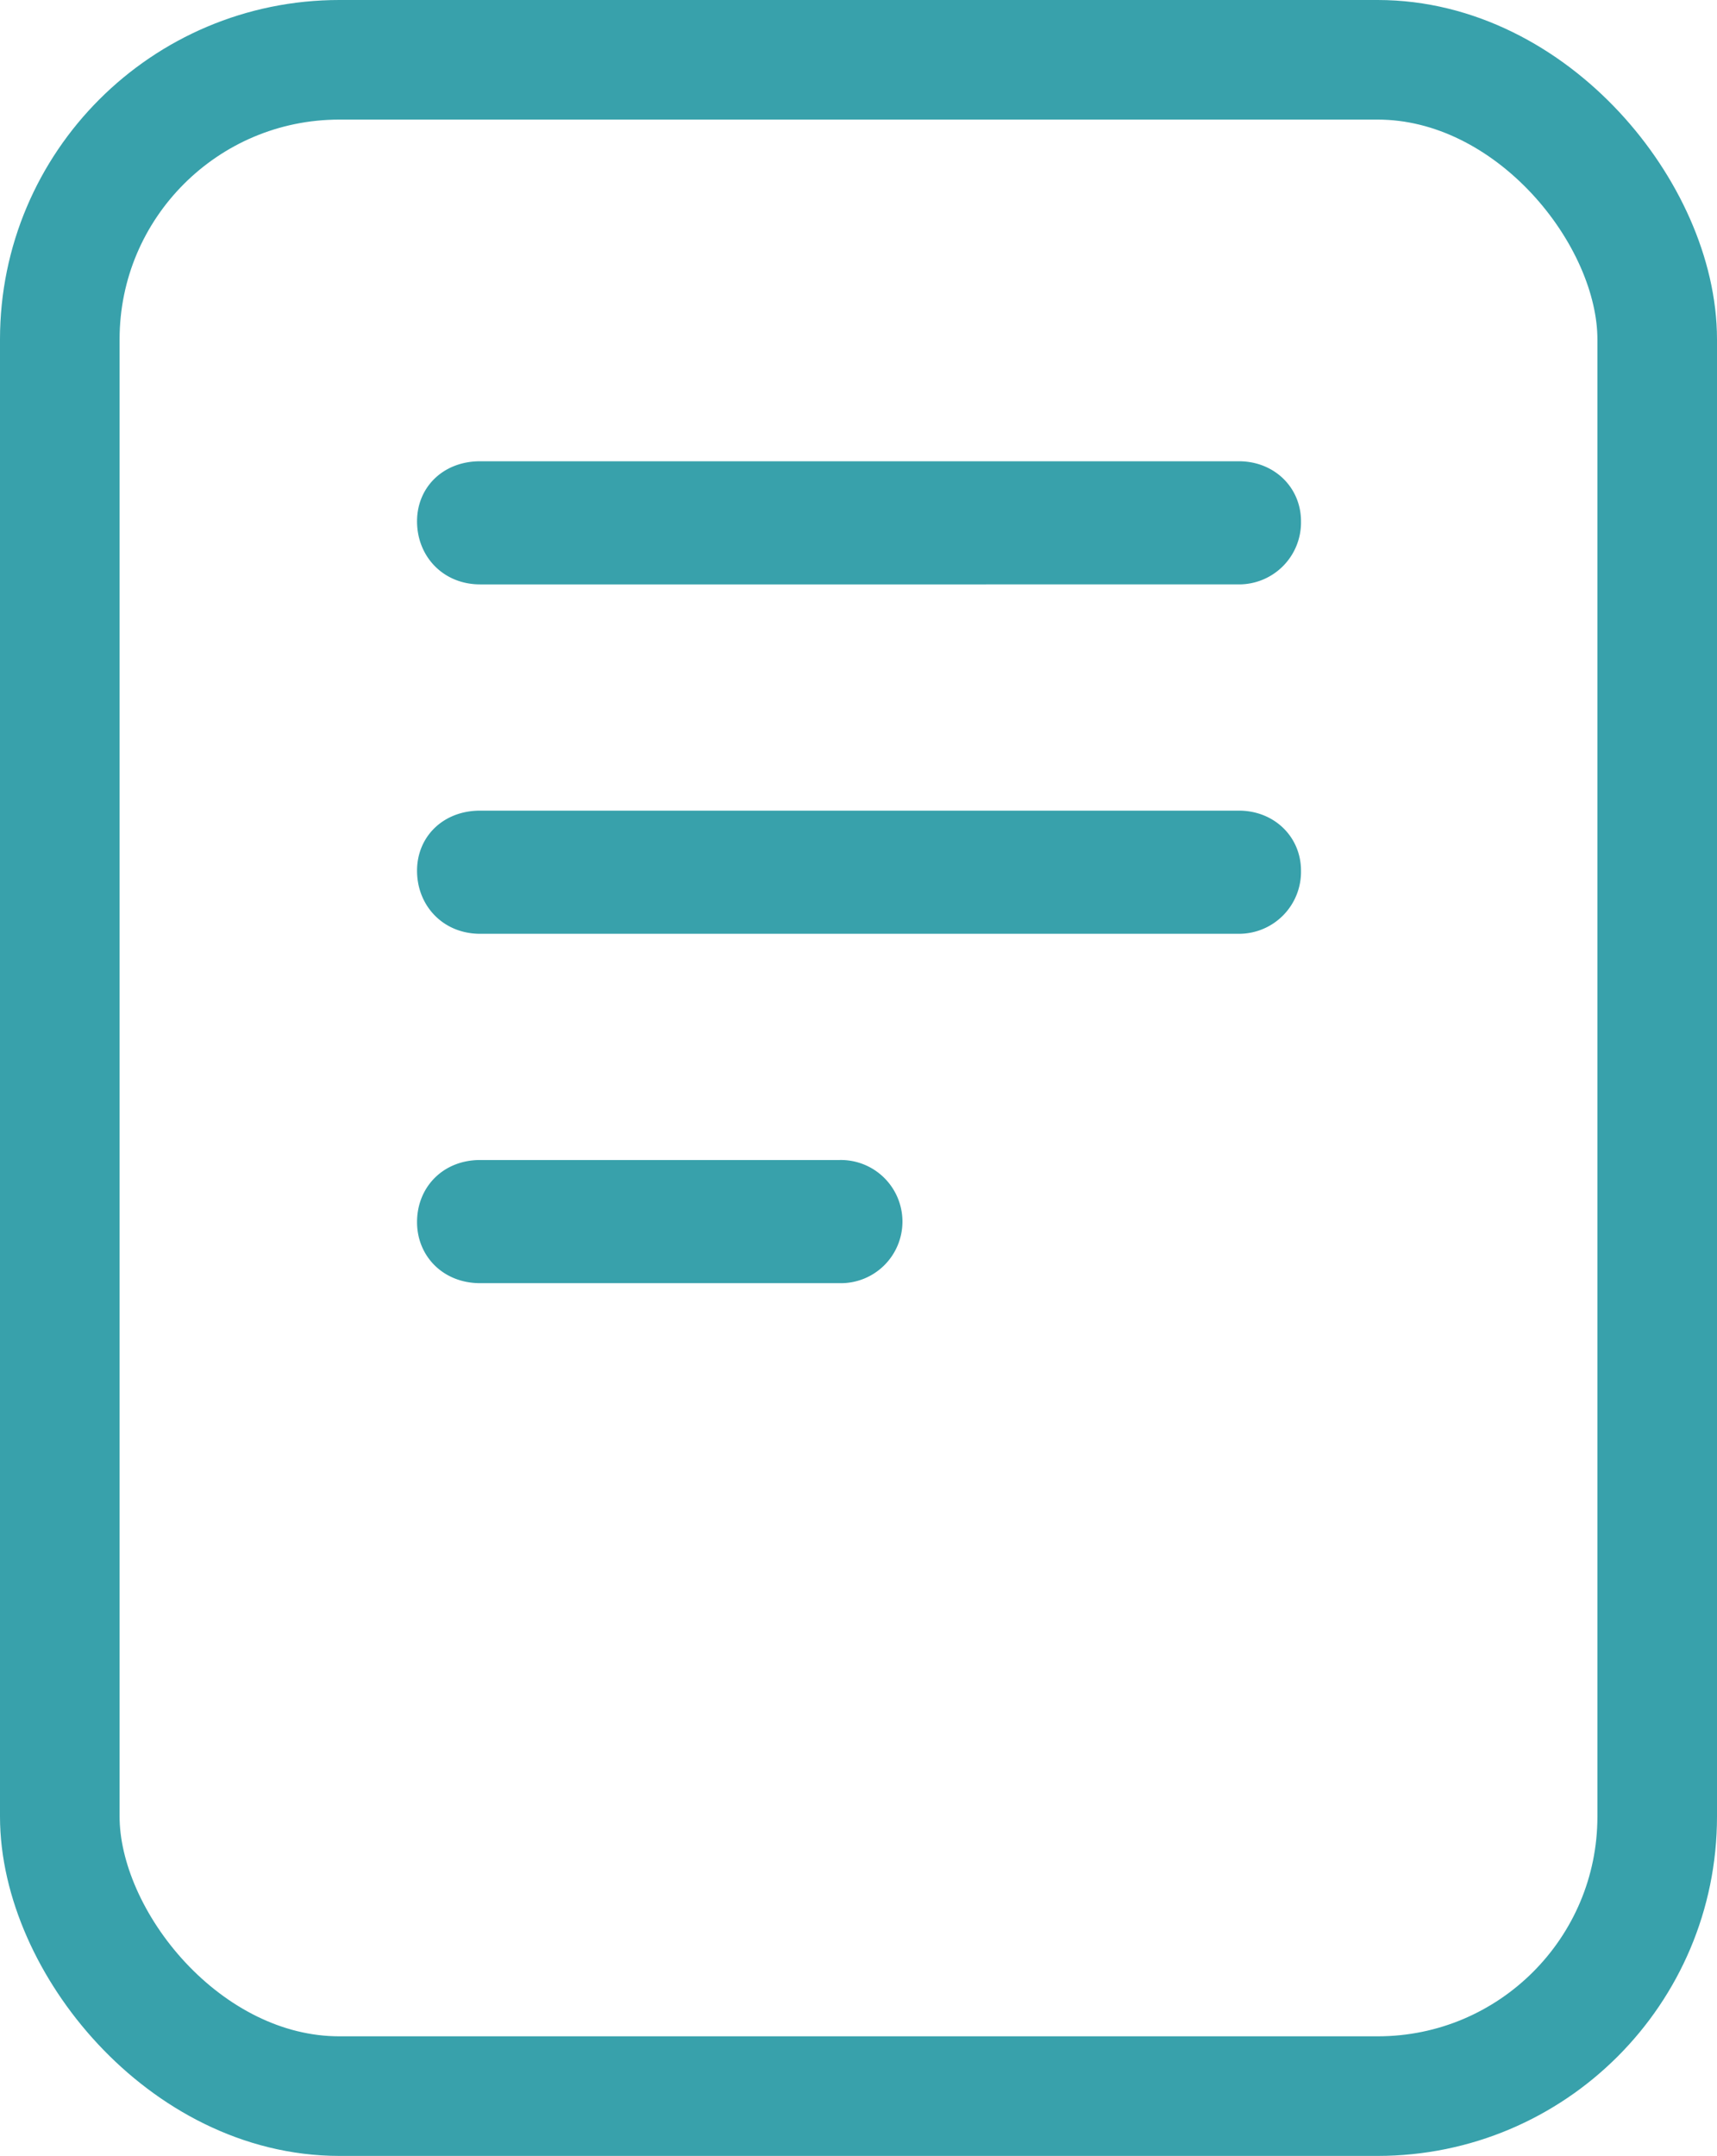 <svg xmlns="http://www.w3.org/2000/svg" viewBox="0 0 574.29 721.05"><path d="M527.23,193.75H273.44c-12.39,0-21.1,8.7-21.1,20.09,0,11.72,8.71,21.09,21.1,21.09H527.23A20.72,20.72,0,0,0,548,213.84C548,202.45,539,193.75,527.23,193.75Z" transform="translate(-112.85 -39.48)" fill="#38a1ab"/><path d="M393.64,427.45H273.44c-12.39,0-21.1,9.05-21.1,20.76,0,11.39,8.71,20.43,21.1,20.43h120.2a20.6,20.6,0,1,0,0-41.19Z" transform="translate(-112.85 -39.48)" fill="#38a1ab"/><path d="M527.23,310.6H273.44c-12.39,0-21.1,8.71-21.1,20.09,0,11.72,8.71,21.1,21.1,21.1H527.23A20.73,20.73,0,0,0,548,330.69C548,319.31,539,310.6,527.23,310.6Z" transform="translate(-112.85 -39.48)" fill="#38a1ab"/><rect x="20" y="20" width="534.29" height="681.05" rx="93.49" fill="none" stroke="#38a1ab" stroke-miterlimit="10" stroke-width="40"/></svg>